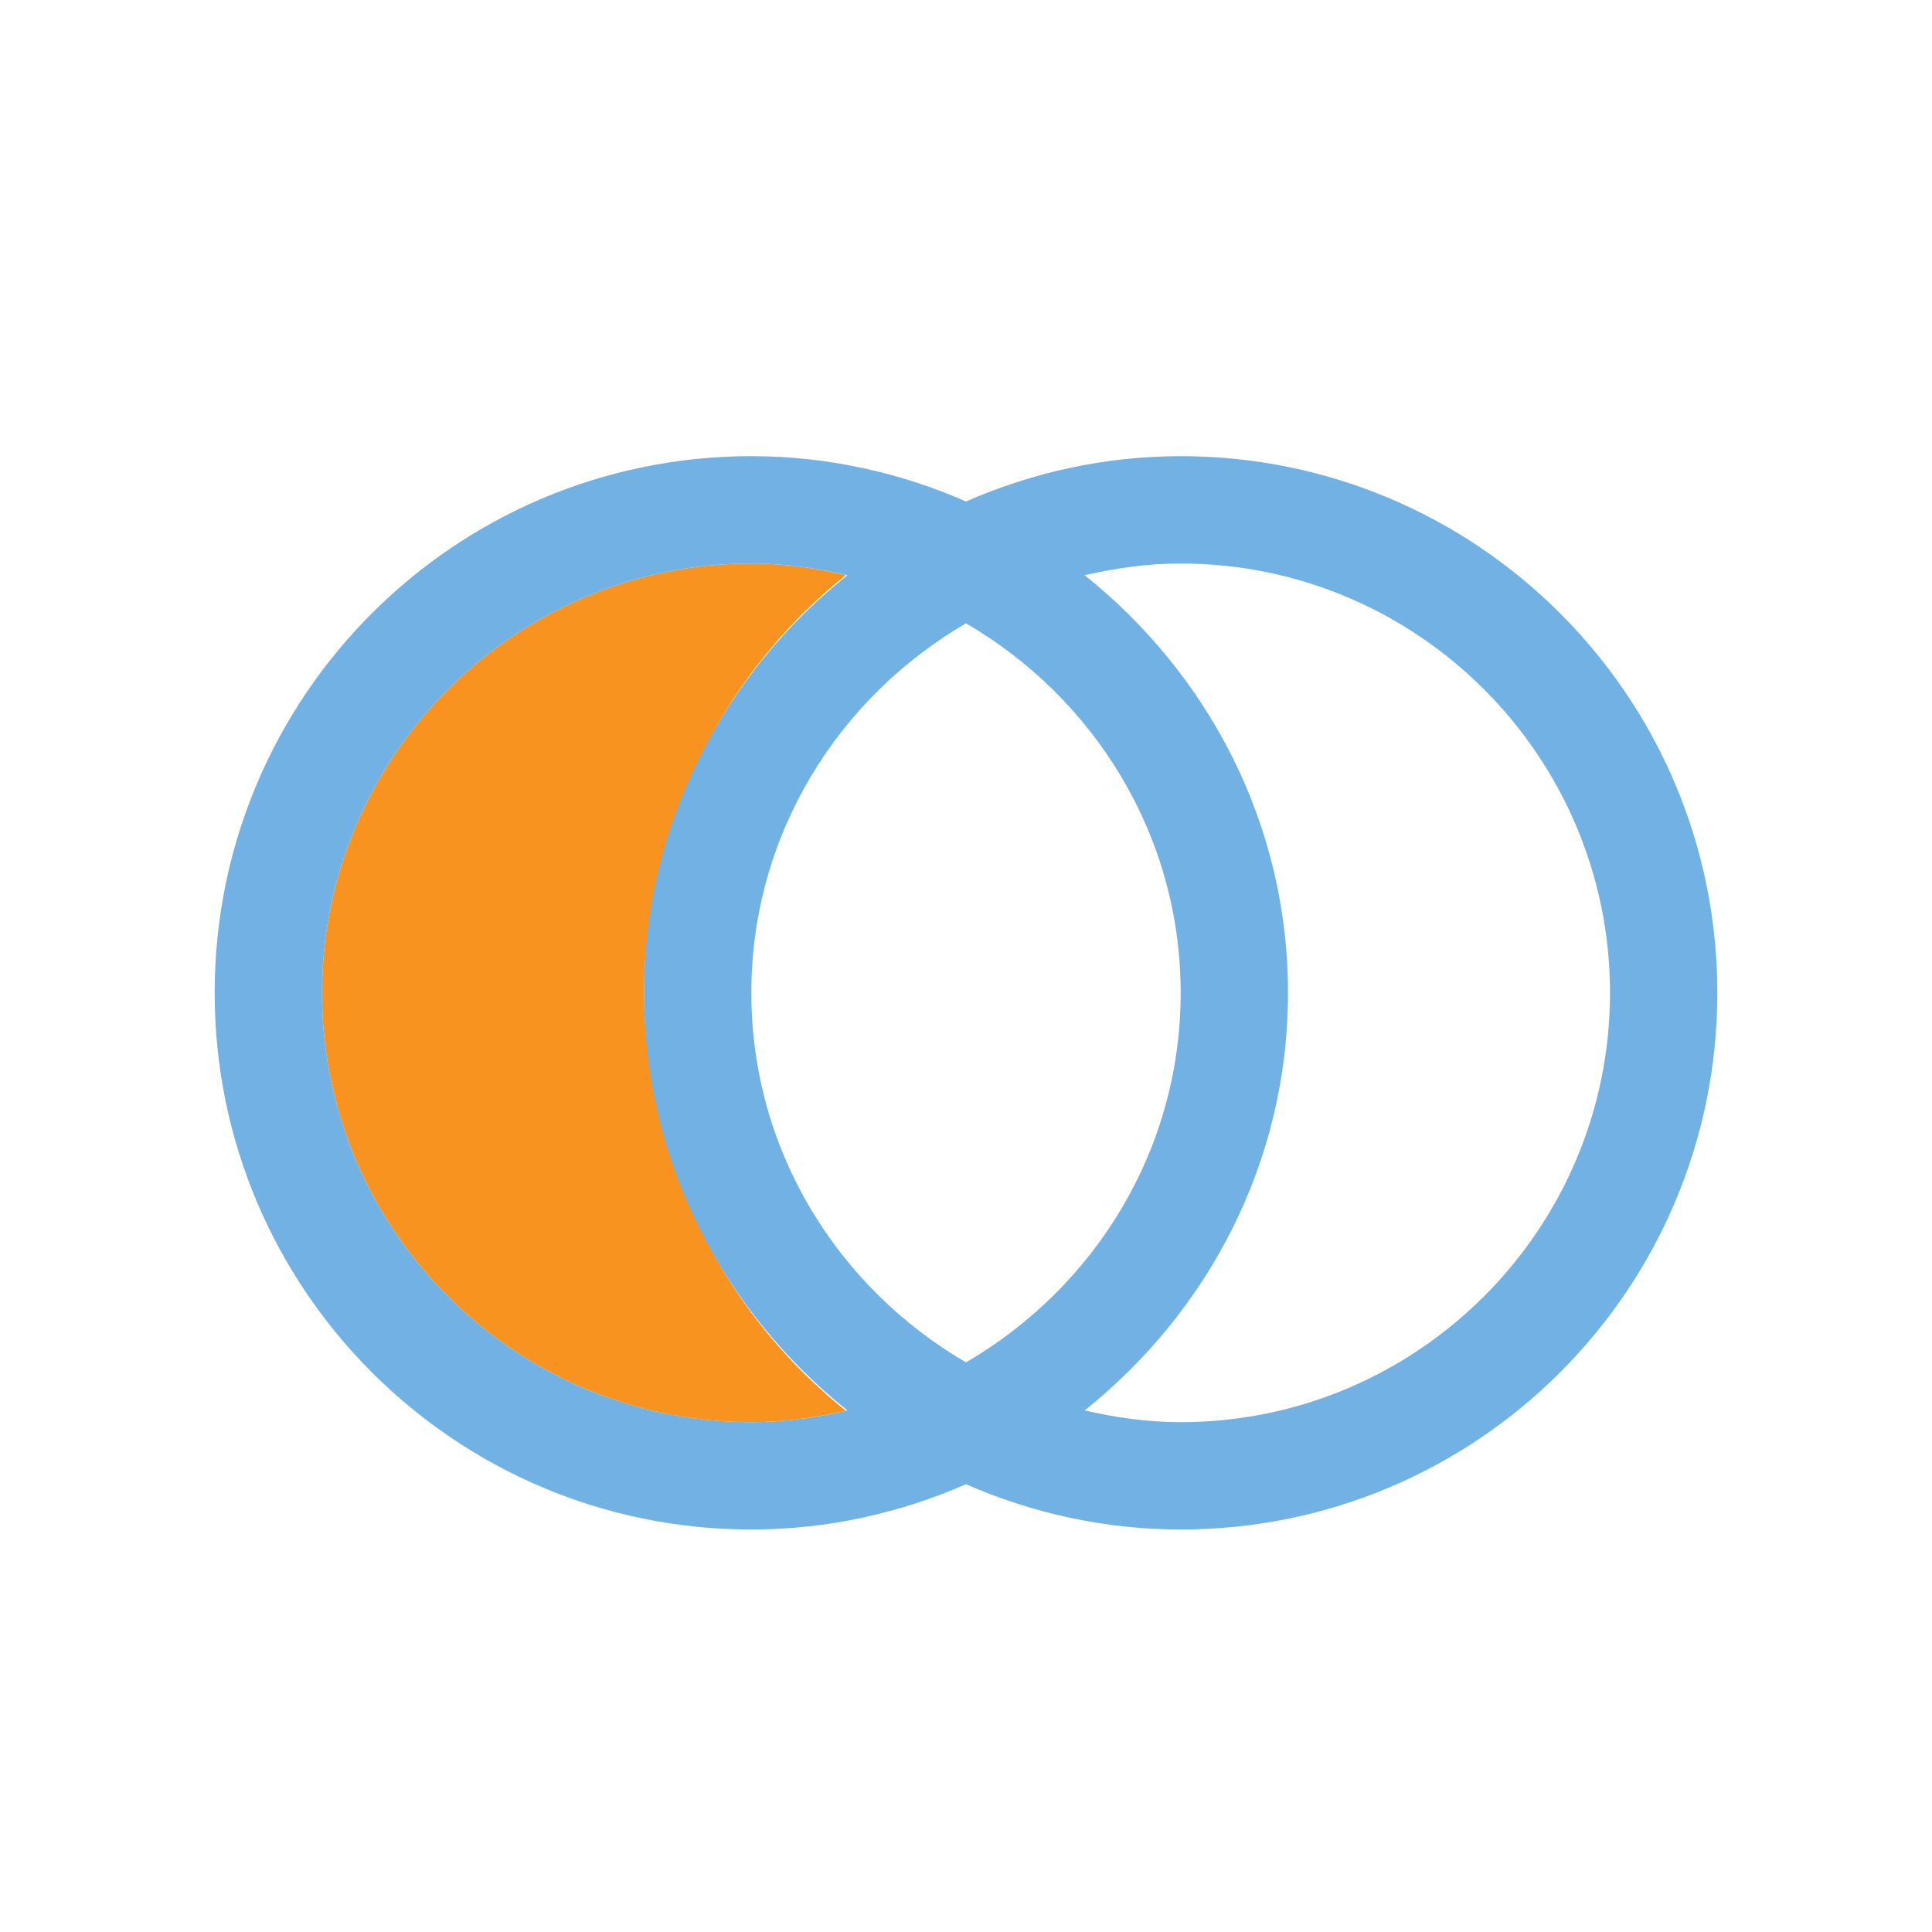 <?xml version="1.0" encoding="utf-8"?>
<!-- Generator: Adobe Illustrator 16.2.0, SVG Export Plug-In . SVG Version: 6.00 Build 0)  -->
<!DOCTYPE svg PUBLIC "-//W3C//DTD SVG 1.1//EN" "http://www.w3.org/Graphics/SVG/1.1/DTD/svg11.dtd">
<svg version="1.1" id="Layer_1" xmlns="http://www.w3.org/2000/svg" xmlns:xlink="http://www.w3.org/1999/xlink" x="0px" y="0px"
	 width="18px" height="18px" viewBox="0 107.75 18 18" enable-background="new 0 107.75 18 18" xml:space="preserve">
<g>
	<g>
		<path fill="#F7931E" d="M7,121c0.304,0,0.596-0.042,0.881-0.107c-0.669-0.535-1.19-1.239-1.514-2.047
			c-0.032-0.078-0.064-0.156-0.092-0.235c-0.035-0.102-0.064-0.204-0.093-0.308c-0.035-0.127-0.063-0.255-0.088-0.385
			c-0.015-0.082-0.032-0.162-0.043-0.244C6.02,117.453,6,117.229,6,117s0.02-0.453,0.051-0.674c0.011-0.082,0.028-0.162,0.043-0.244
			c0.025-0.13,0.054-0.258,0.088-0.385c0.028-0.104,0.058-0.206,0.093-0.308c0.028-0.079,0.06-0.157,0.092-0.234
			c0.323-0.809,0.845-1.513,1.514-2.048C7.597,113.042,7.304,113,7,113c-2.206,0-4,1.795-4,4S4.794,121,7,121z"/>
	</g>
</g>
<path fill="#71B1E4" d="M7,122c0.712,0,1.387-0.154,2-0.422c0.613,0.268,1.288,0.422,2,0.422c2.761,0,5-2.238,5-5s-2.239-5-5-5
	c-0.712,0-1.387,0.154-2,0.422C8.387,112.154,7.712,112,7,112c-2.761,0-5,2.238-5,5S4.239,122,7,122z M11,113c2.206,0,4,1.795,4,4
	s-1.794,4-4,4c-0.309,0-0.606-0.043-0.895-0.109C11.251,119.975,12,118.582,12,117s-0.749-2.975-1.895-3.891
	C10.394,113.043,10.691,113,11,113z M7,117c0-1.474,0.81-2.75,2-3.443c1.19,0.693,2,1.97,2,3.443s-0.81,2.75-2,3.443
	C7.81,119.75,7,118.474,7,117z M7,113c0.309,0,0.606,0.043,0.895,0.109C6.749,114.025,6,115.418,6,117s0.749,2.975,1.895,3.891
	C7.606,120.957,7.309,121,7,121c-2.206,0-4-1.795-4-4S4.794,113,7,113z"/>
</svg>
